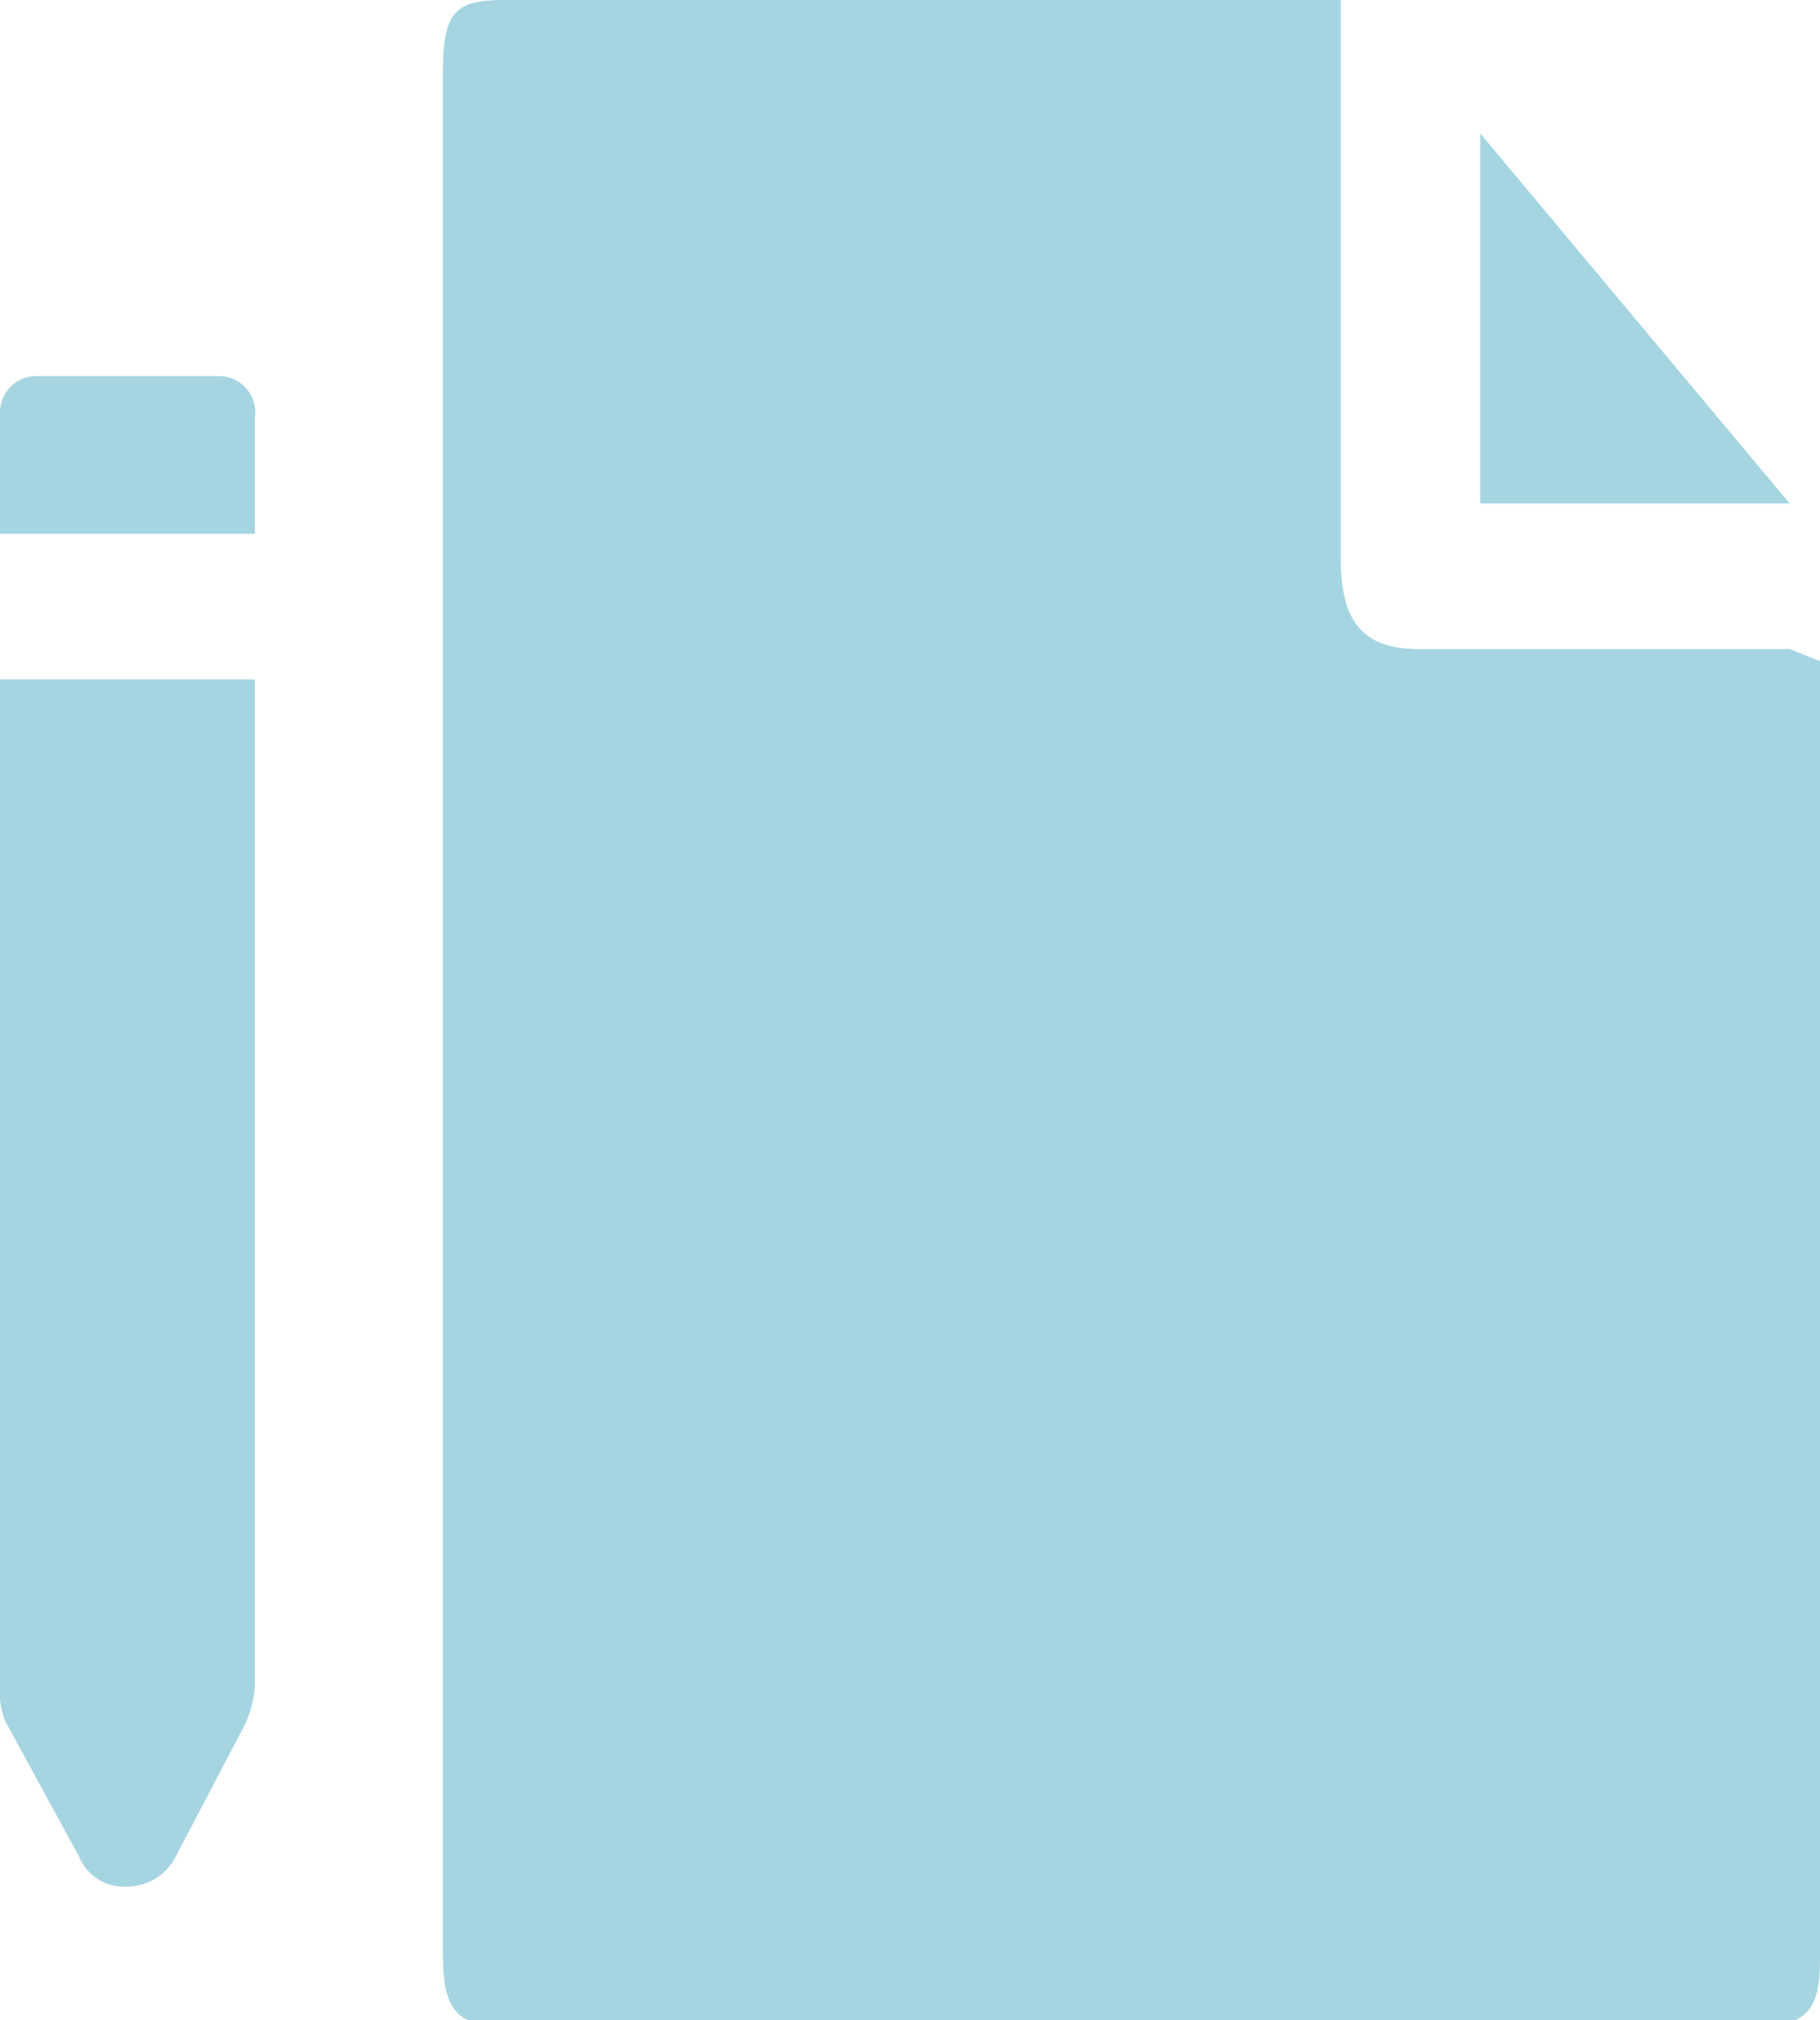 <svg xmlns="http://www.w3.org/2000/svg" viewBox="0 0 30 33.3"><defs><style>.cls-1{fill:#a5d5e1;}</style></defs><title>Proyecto</title><g id="Layer_2" data-name="Layer 2"><g id="Layer_1-2" data-name="Layer 1"><path class="cls-1" d="M29.5,10.7H23.4c-.9,0-1.3-.4-1.3-1.5q0-3.9,0-7.7V0H8.3c-.8,0-1,.2-1,1.2q0,15.5,0,31c0,.9.2,1.2,1,1.2H29c.8,0,1-.3,1-1.1q0-10.5,0-20.9v-.5Z"/><path class="cls-1" d="M0,11.5q0,8.2,0,16.4a1.1,1.1,0,0,0,.1.5l1.2,2.2a.8.8,0,0,0,.8.5.9.9,0,0,0,.8-.5L4,28.5a1.7,1.7,0,0,0,.2-.7q0-8,0-16.1v-.5H0Z"/><path class="cls-1" d="M24.4,2.2V8.3h5.1Z"/><path class="cls-1" d="M4.2,8.8c0-.6,0-1.3,0-1.9a.6.6,0,0,0-.6-.7H.6a.6.6,0,0,0-.6.6c0,.7,0,1.3,0,2Z"/></g></g></svg>